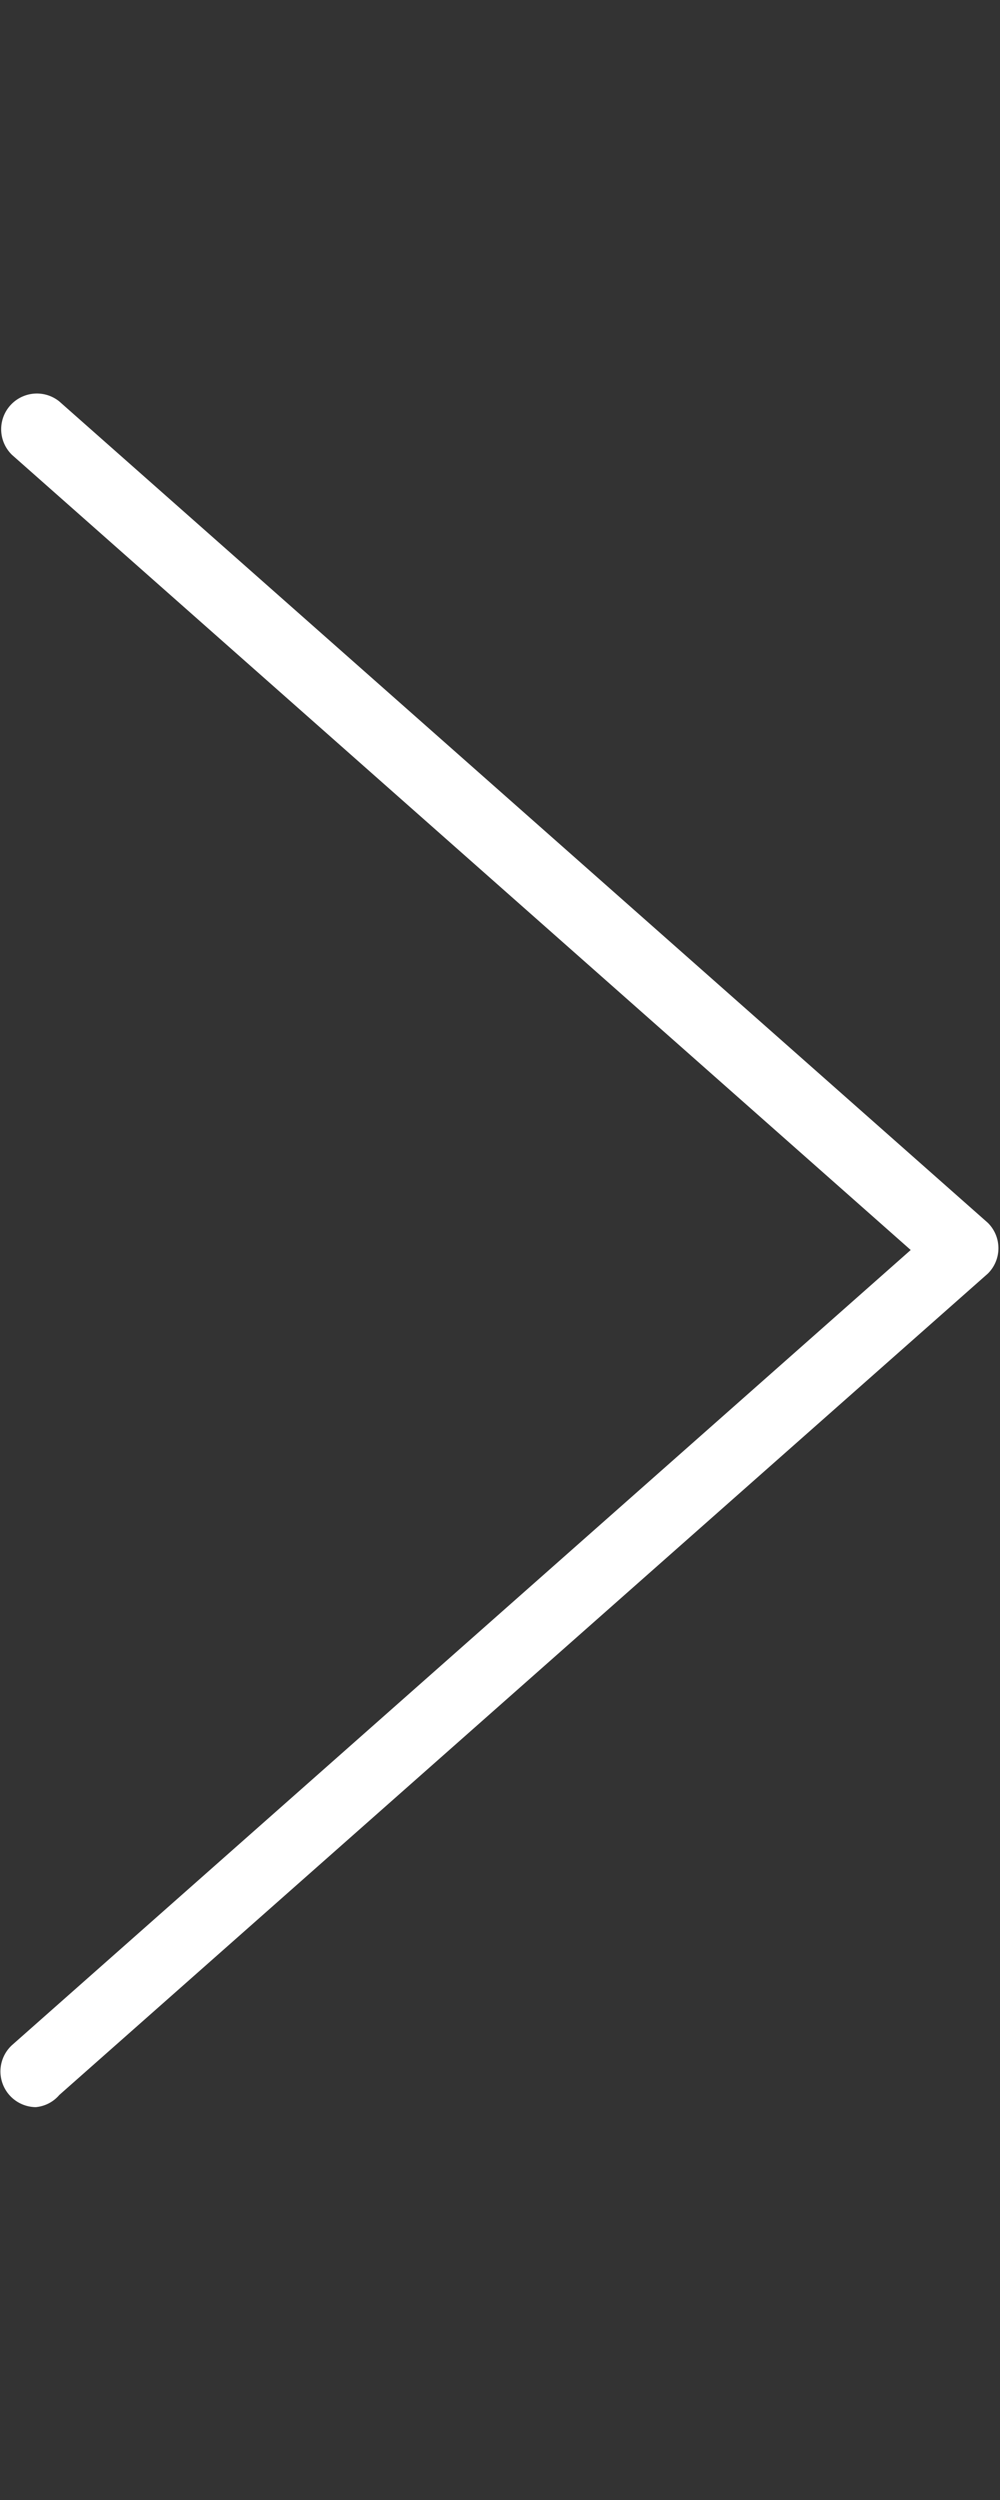 <svg id="8d3abe5b-115c-405c-95c1-d23ce5c852ce" data-name="e170c7cf-d08b-491b-b7da-63b4f2681585" xmlns="http://www.w3.org/2000/svg" viewBox="0 0 14 35"><rect x="0" y="0" width="14" height="35" fill="#333333" stroke="none"/><title>icons_ArrowSingleRightWhite</title><path d="M.5,29.5a.5.5,0,0,1-.33-.87L12.75,17.5.17,6.37a.5.5,0,0,1,.66-.75l13,11.5a.5.5,0,0,1,0,.71l0,0-13,11.5A.49.49,0,0,1,.5,29.5Z" style="fill:#fff"/></svg>